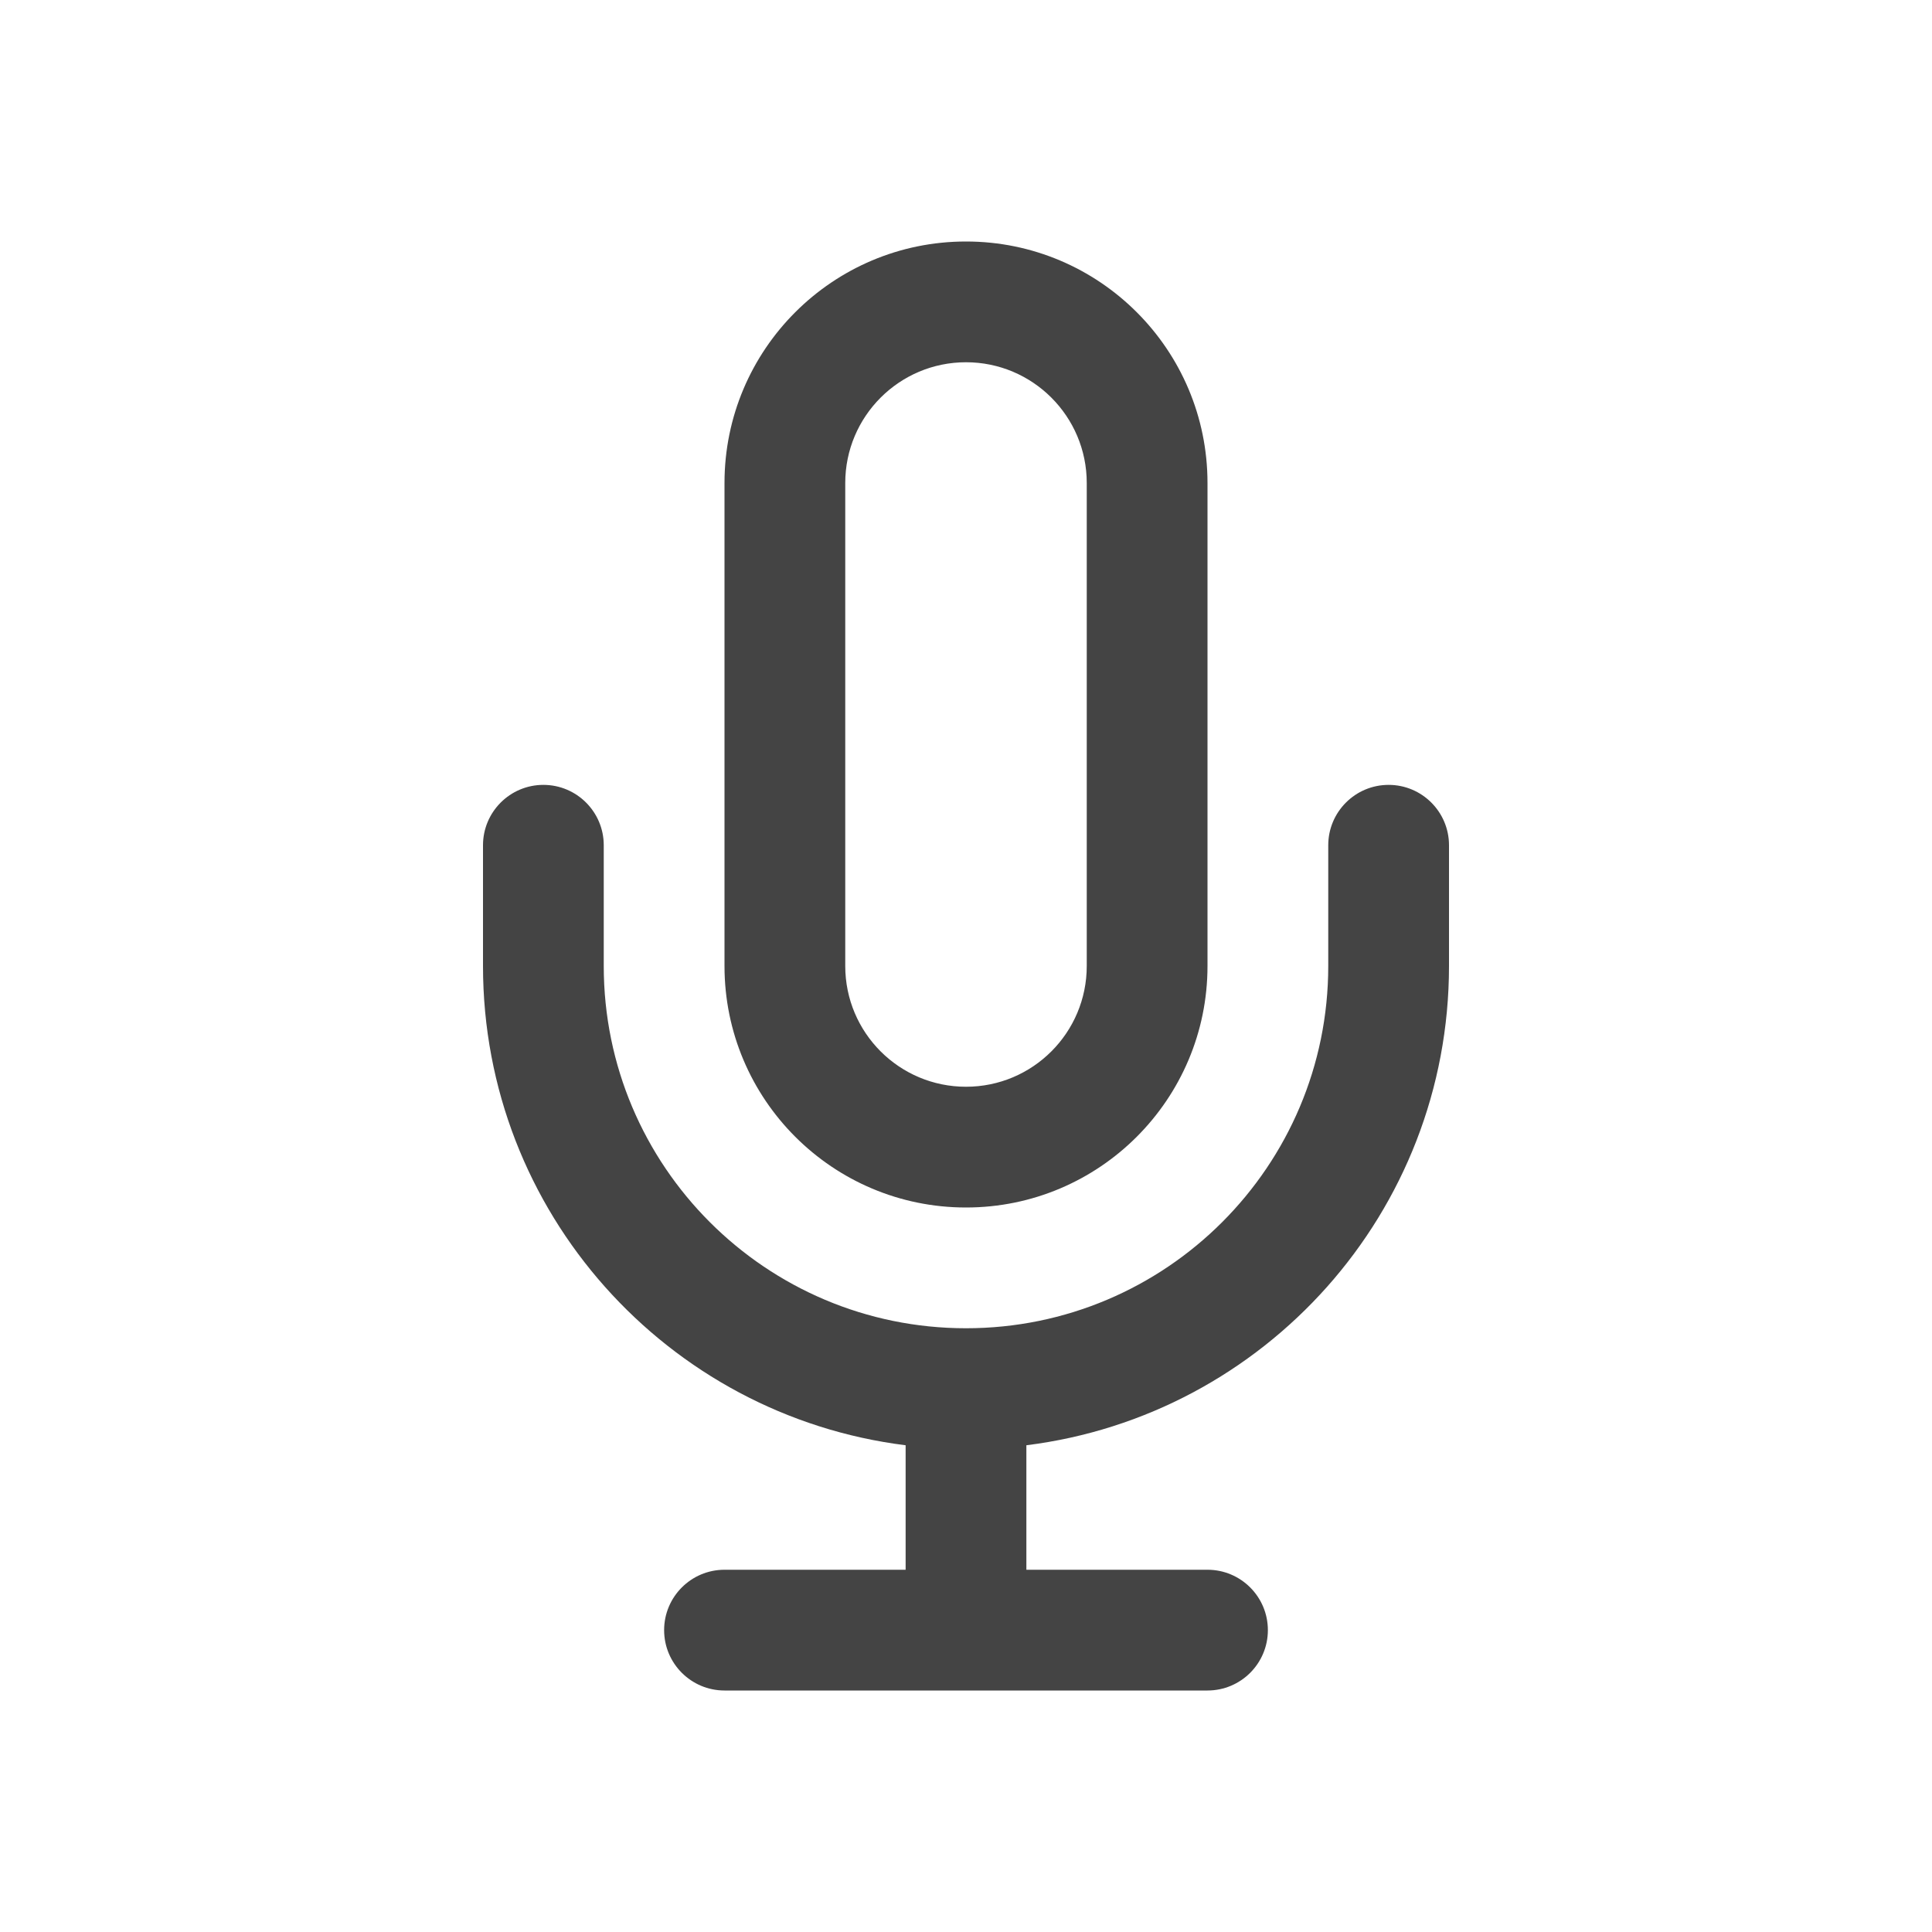 <?xml version="1.0" encoding="utf-8"?>
<!-- Generated by IcoMoon.io -->
<!DOCTYPE svg PUBLIC "-//W3C//DTD SVG 1.1//EN" "http://www.w3.org/Graphics/SVG/1.1/DTD/svg11.dtd">
<svg version="1.1" xmlns="http://www.w3.org/2000/svg" xmlns:xlink="http://www.w3.org/1999/xlink" width="32" height="32" viewBox="0 0 32 32">
<path fill="#444444" d="M24 14v2c0 4.080-3.054 7.446-7 7.938v2.062h3c0.552 0 1 0.448 1 1s-0.448 1-1 1h-8c-0.552 0-1-0.448-1-1s0.448-1 1-1h3v-2.062c-3.946-0.492-7-3.859-7-7.938v-2c0-0.552 0.448-1 1-1s1 0.448 1 1v2c0 3.314 2.686 6 6 6s6-2.686 6-6v-2c0-0.552 0.448-1 1-1s1 0.448 1 1zM16 4c-2.209 0-4 1.791-4 4v8c0 2.209 1.791 4 4 4s4-1.791 4-4v-8c0-2.209-1.791-4-4-4zM16 18c-1.104 0-2-0.895-2-2v-8c0-1.104 0.896-2 2-2s2 0.896 2 2v8c0 1.104-0.895 2-2 2z"></path>
</svg>
